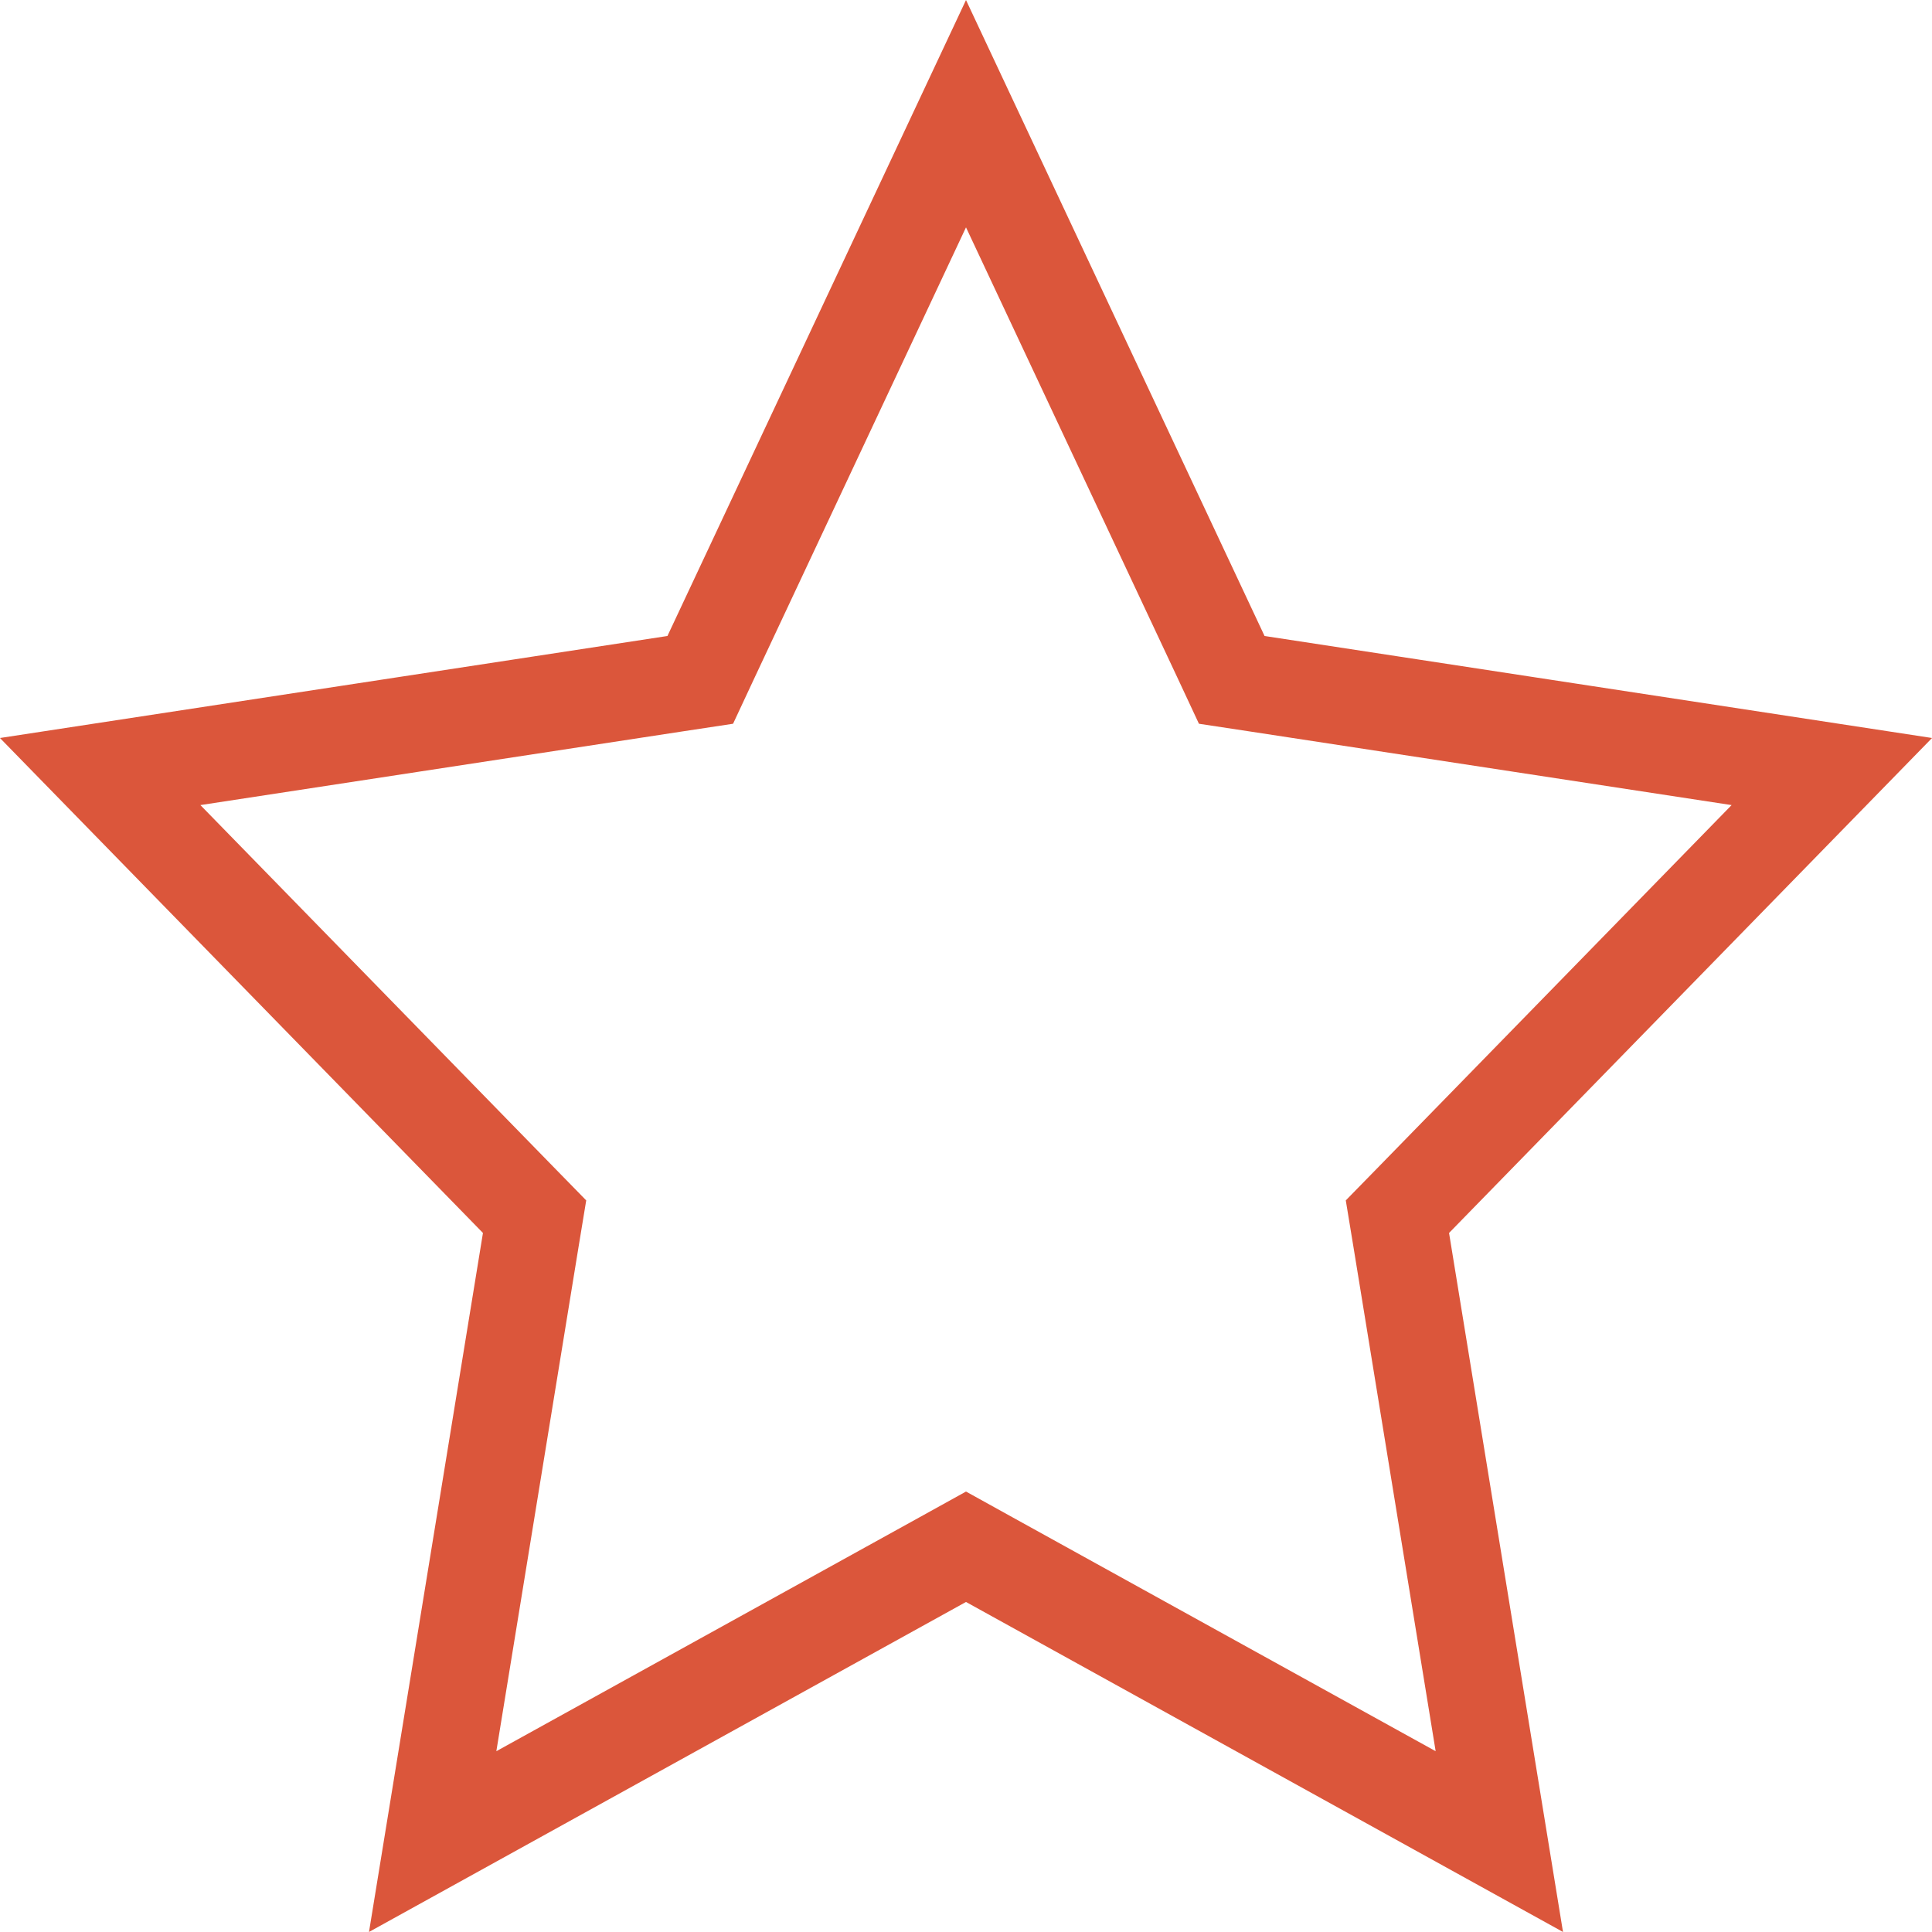 <svg width="20" height="20" viewBox="0 0 20 20" fill="none" xmlns="http://www.w3.org/2000/svg">
<path d="M10 1.177L12.638 6.796L12.751 7.038L13.015 7.078L18.963 7.987L14.642 12.415L14.466 12.595L14.507 12.844L15.521 19.064L10.242 16.146L10 16.012L9.758 16.146L4.479 19.064L5.493 12.844L5.534 12.595L5.358 12.415L1.037 7.987L6.985 7.078L7.249 7.038L7.362 6.796L10 1.177Z" stroke="#DB563B"/>
</svg>
